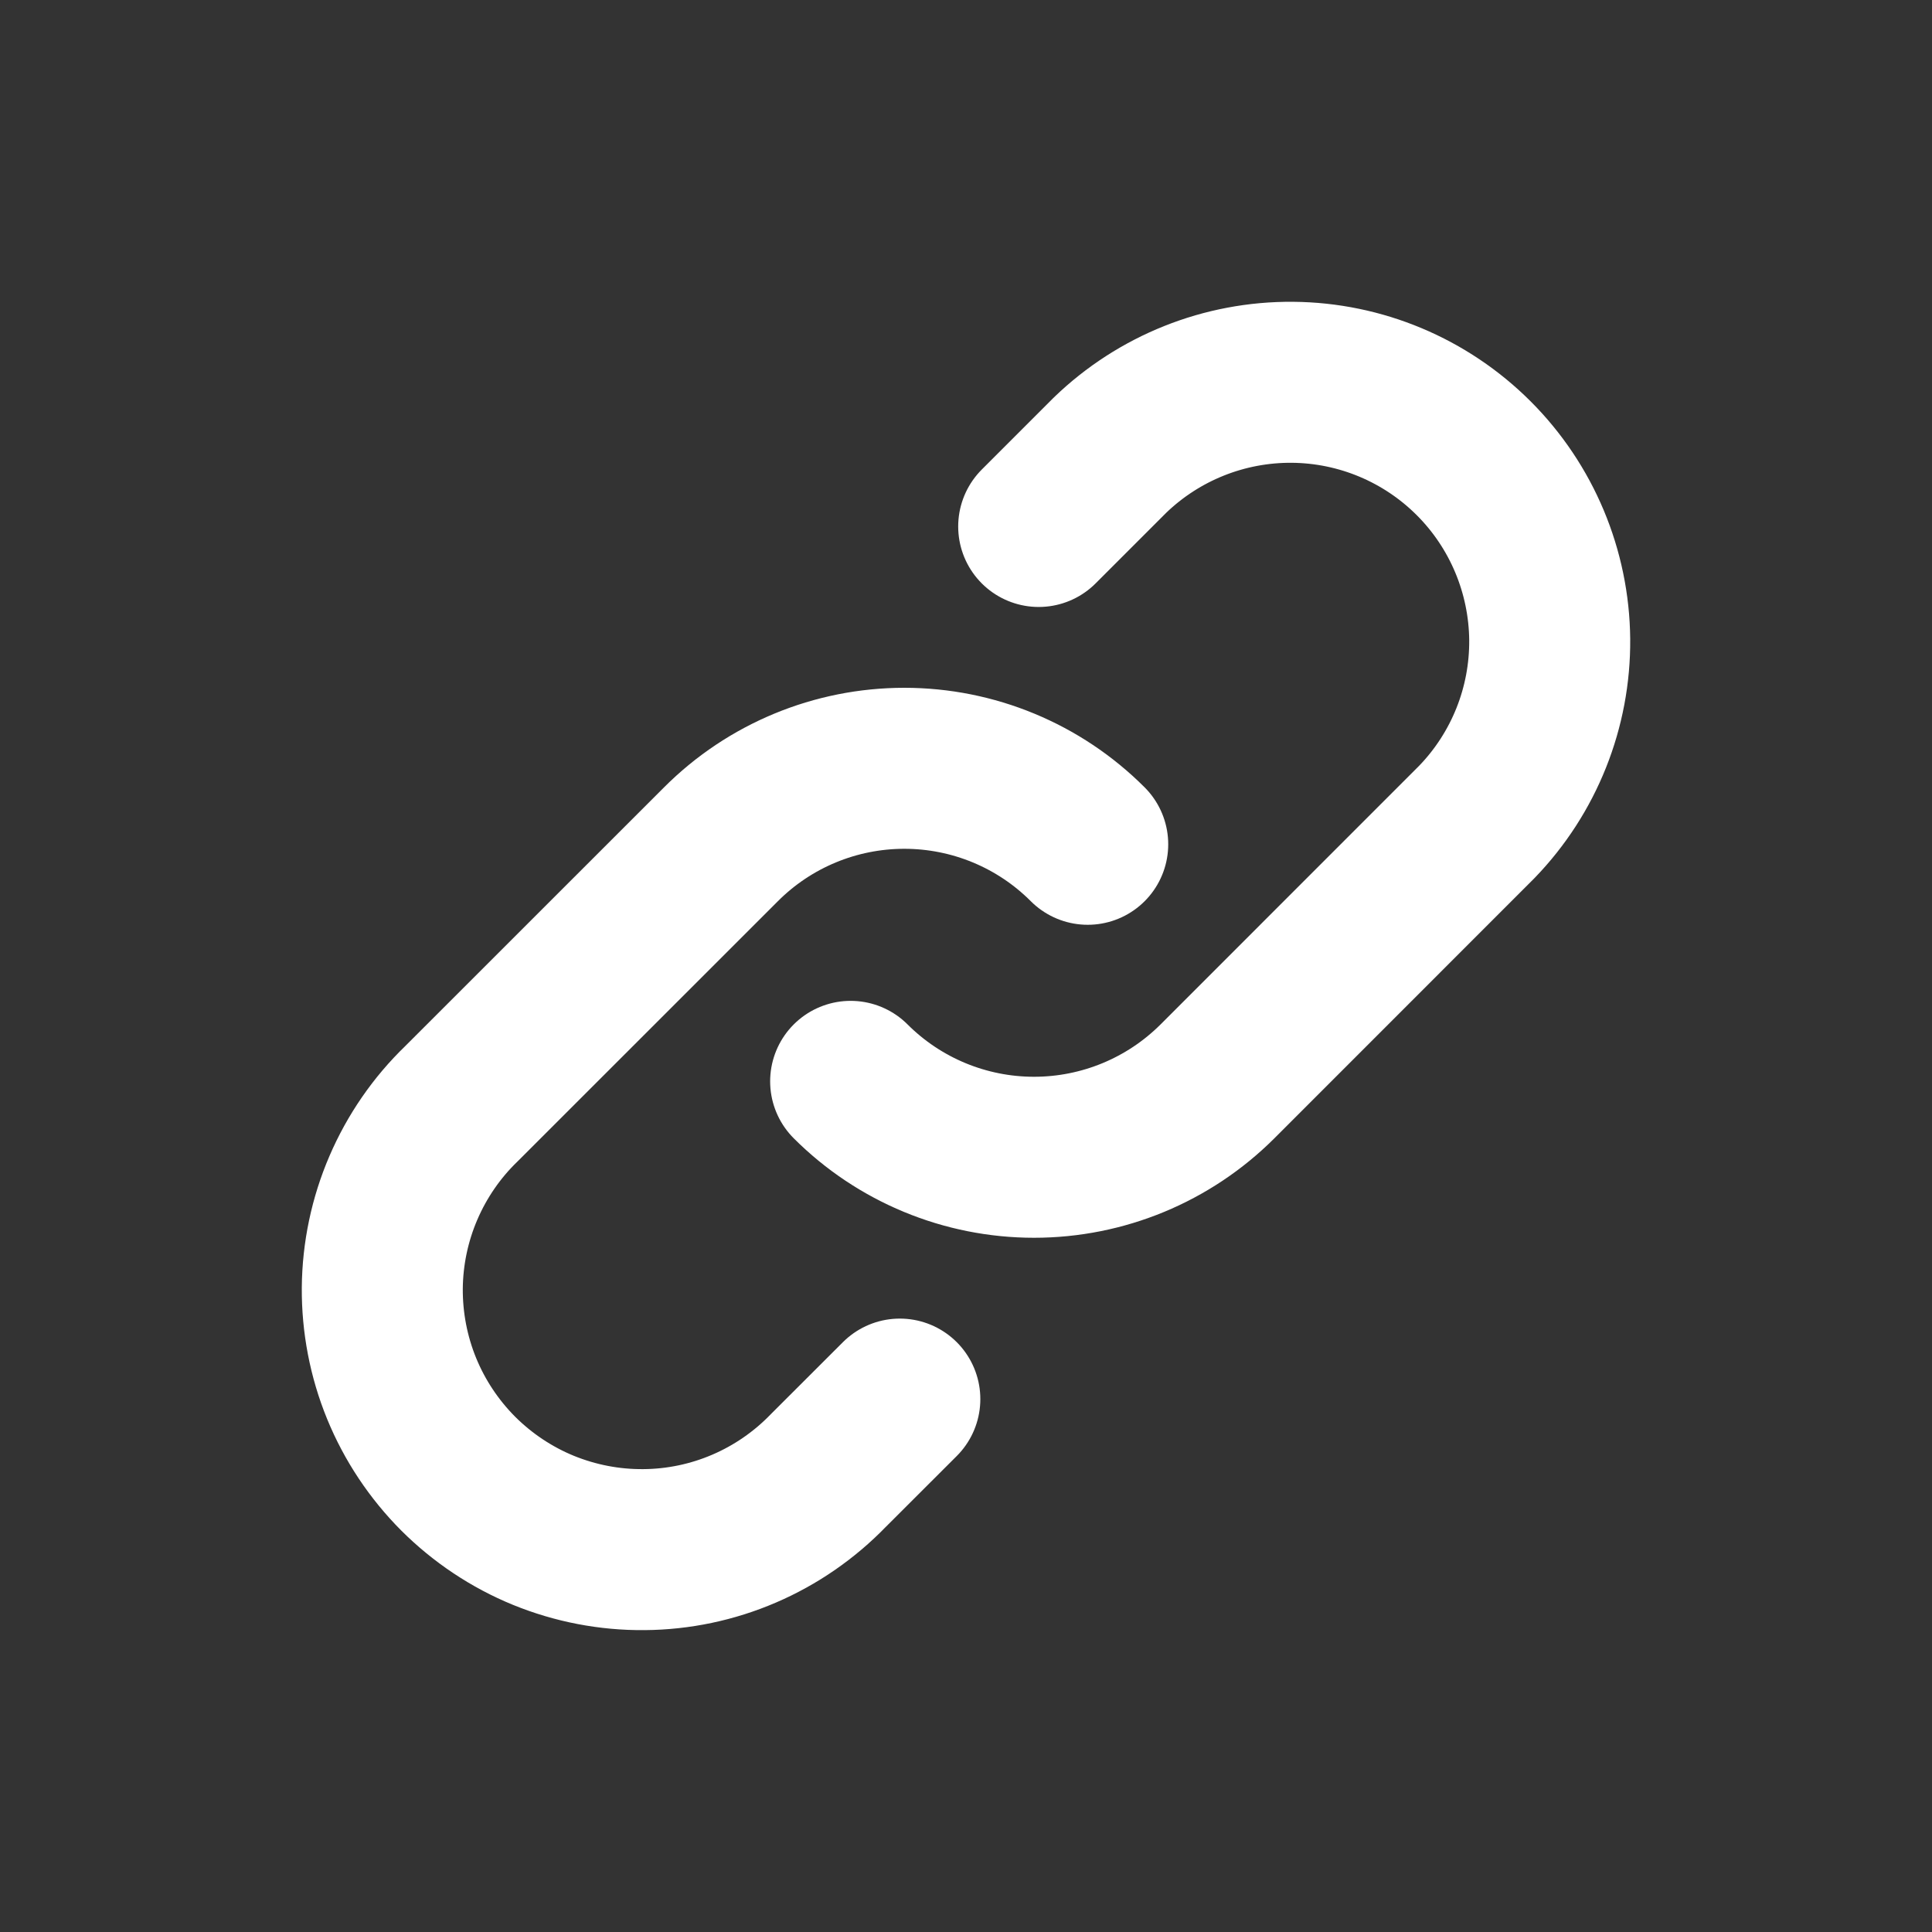 <svg width="24" height="24" viewBox="0 0 24 24" fill="none" xmlns="http://www.w3.org/2000/svg">
<rect x="0" y="0" width="24" height="24" fill="#333333" stroke="none"/>
<path d="M13.512 10.488C12.908 9.883 12.088 9.544 11.234 9.544C10.38 9.544 9.56 9.883 8.956 10.488L5.733 13.71C5.425 14.007 5.18 14.363 5.011 14.756C4.842 15.149 4.753 15.572 4.749 16C4.746 16.428 4.827 16.852 4.989 17.248C5.151 17.644 5.391 18.004 5.693 18.307C5.996 18.609 6.356 18.849 6.752 19.011C7.148 19.172 7.572 19.254 8 19.25C8.428 19.247 8.851 19.158 9.244 18.989C9.637 18.82 9.992 18.575 10.29 18.267L11.178 17.38M10.567 13.433C11.171 14.037 11.991 14.376 12.845 14.376C13.7 14.376 14.519 14.037 15.124 13.433L18.346 10.21C18.933 9.603 19.258 8.789 19.251 7.944C19.243 7.099 18.904 6.29 18.307 5.693C17.709 5.095 16.901 4.756 16.056 4.749C15.211 4.742 14.397 5.067 13.789 5.654L12.903 6.54" stroke="white" stroke-width="2" stroke-linecap="round" stroke-linejoin="round"/>
</svg>
